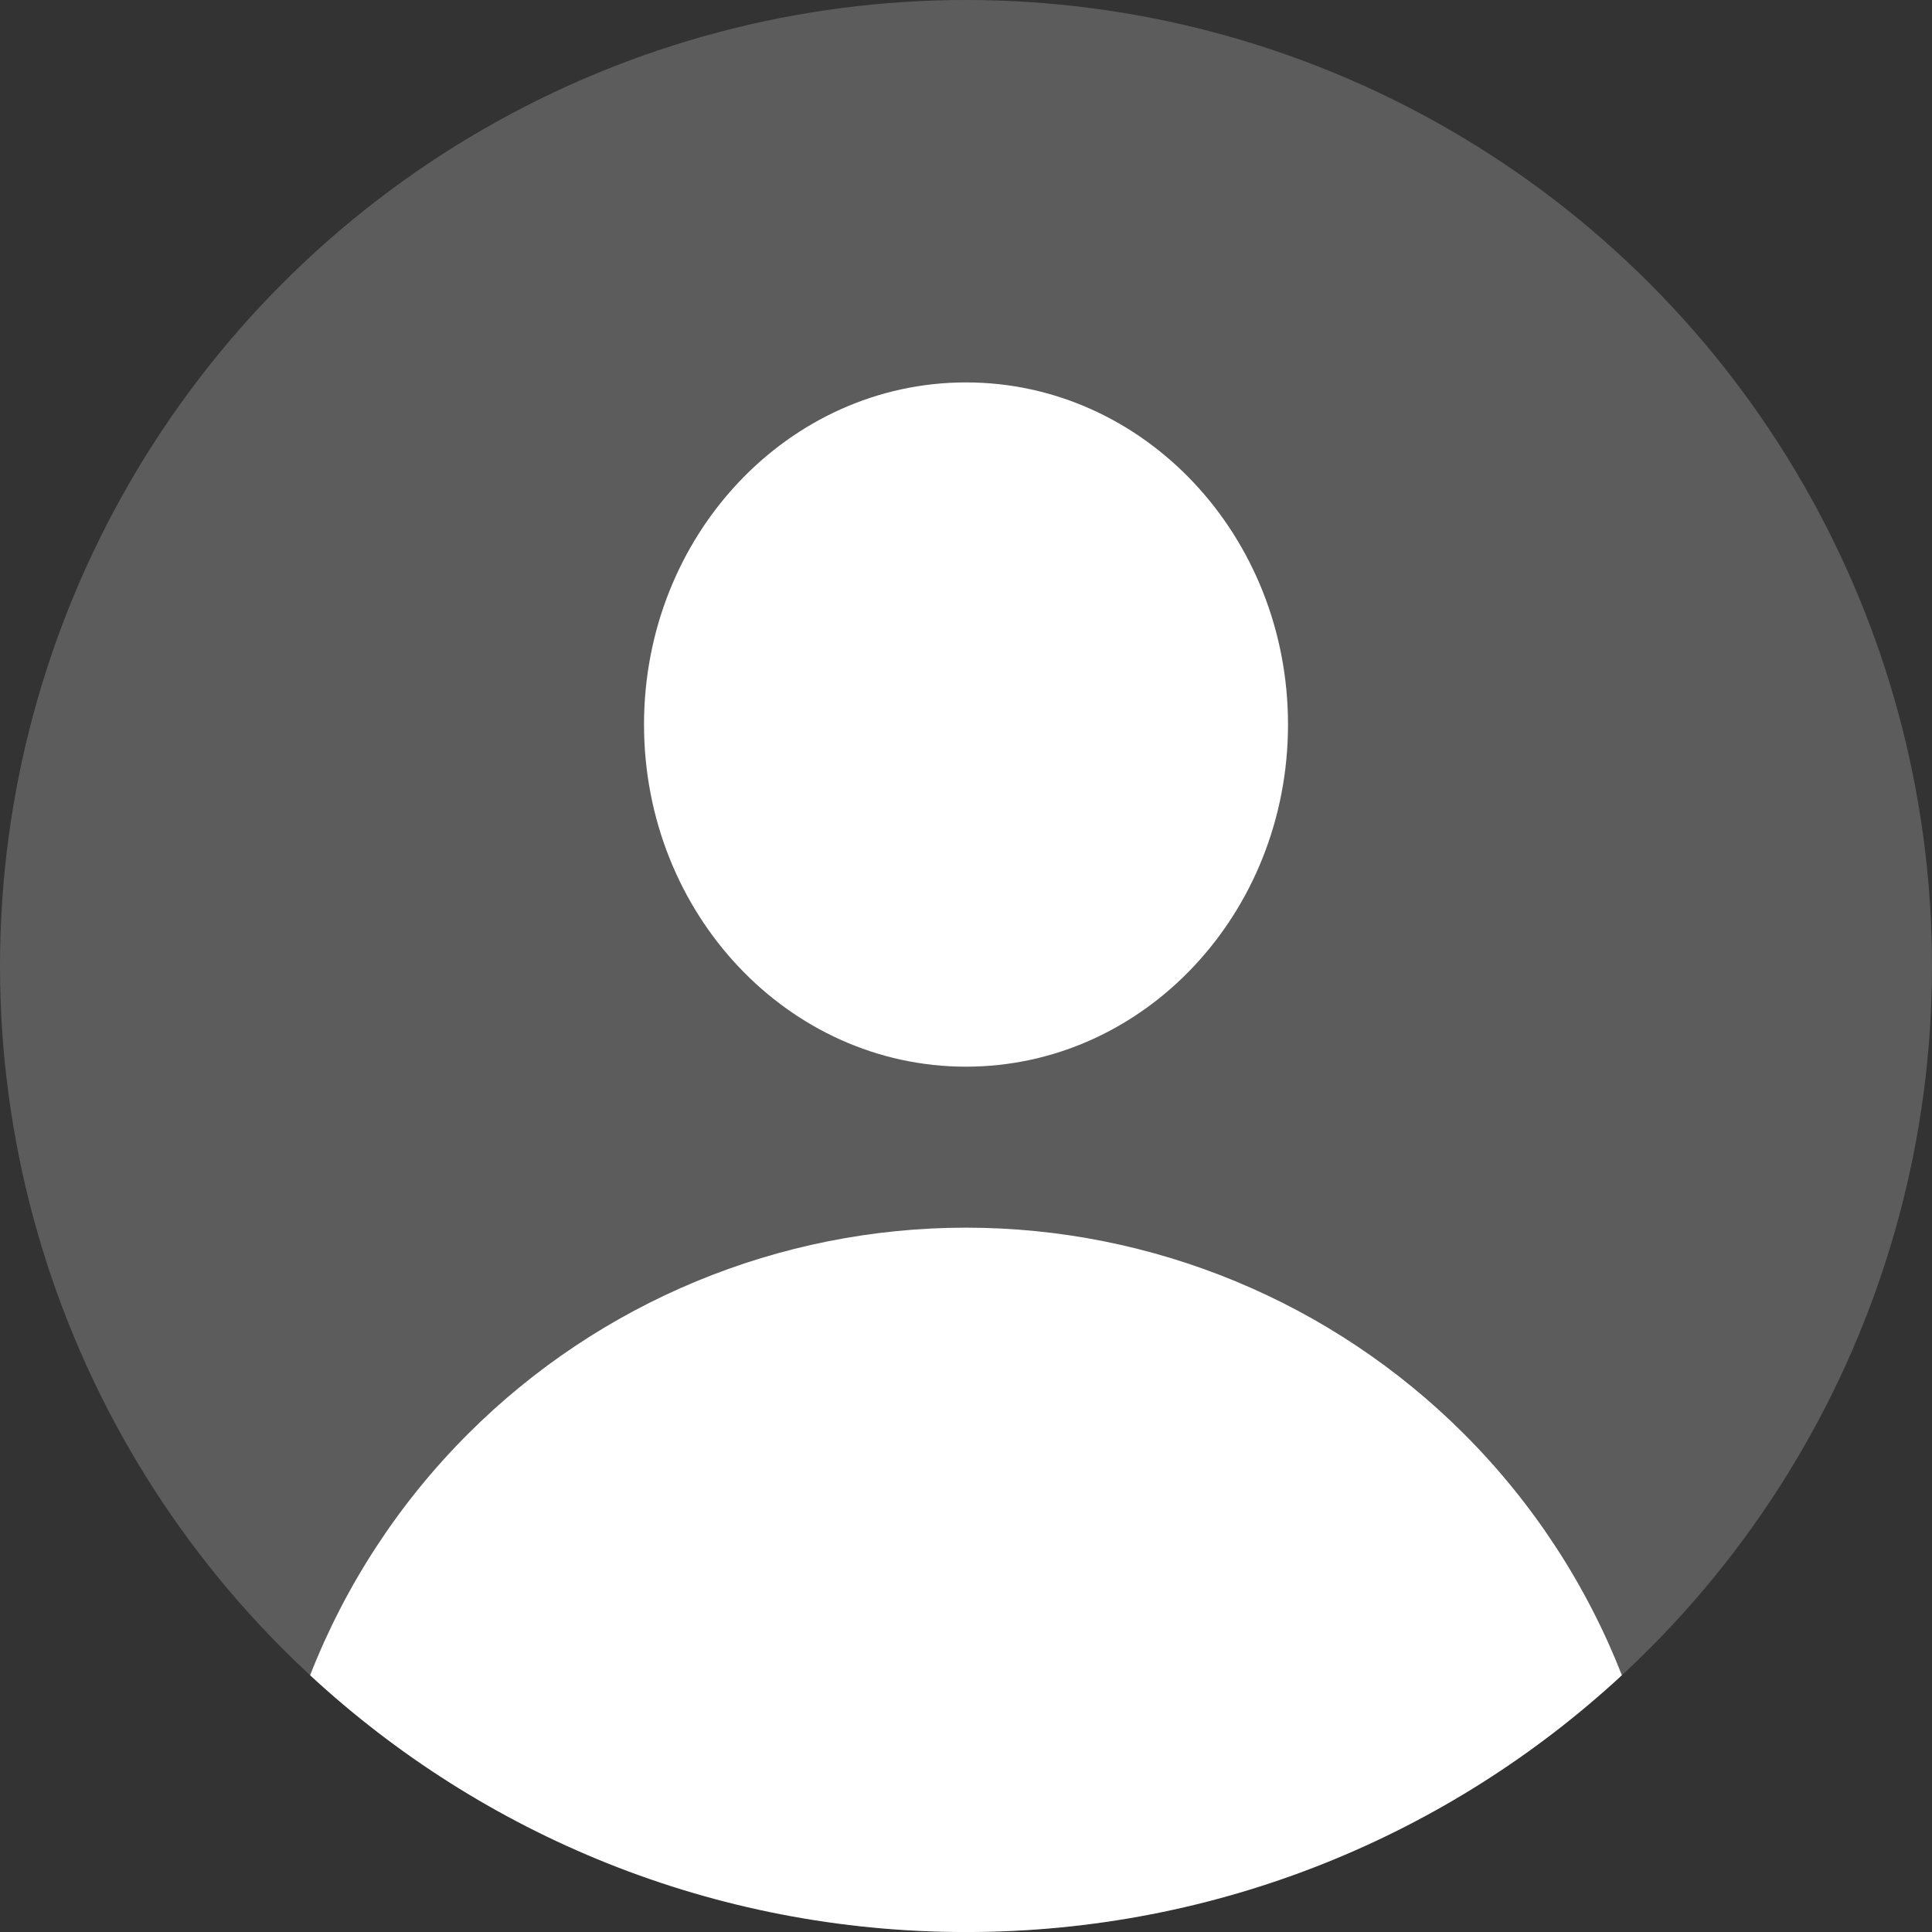 <svg
    width="22px"
    height="22px"
    viewBox="0 0 64 64"
    fill="none"
    xmlns="http://www.w3.org/2000/svg"
>
    <rect x="0" y="0" width="64" height="64" fill="#333333" stroke="none"/>
    <circle cx="32" cy="32" r="32" fill="#5C5C5C"></circle>
    <path
        d="M32 35.335C37.891 35.335 42.667 30.261 42.667 24.001C42.667 17.742 37.891 12.668 32 12.668C26.109 12.668 21.334 17.742 21.334 24.001C21.334 30.261 26.109 35.335 32 35.335Z"
        fill="white"
    ></path>
    <path
        fill-rule="evenodd"
        clip-rule="evenodd"
        d="M10.273 55.495C11.434 52.527 13.203 49.8 15.501 47.502C19.877 43.126 25.812 40.668 32 40.668C38.188 40.668 44.123 43.126 48.499 47.502C50.796 49.799 52.565 52.526 53.727 55.494C48.021 60.774 40.387 64.001 31.999 64.001C23.612 64.001 15.979 60.775 10.273 55.495Z"
        fill="white"
    ></path>
</svg>